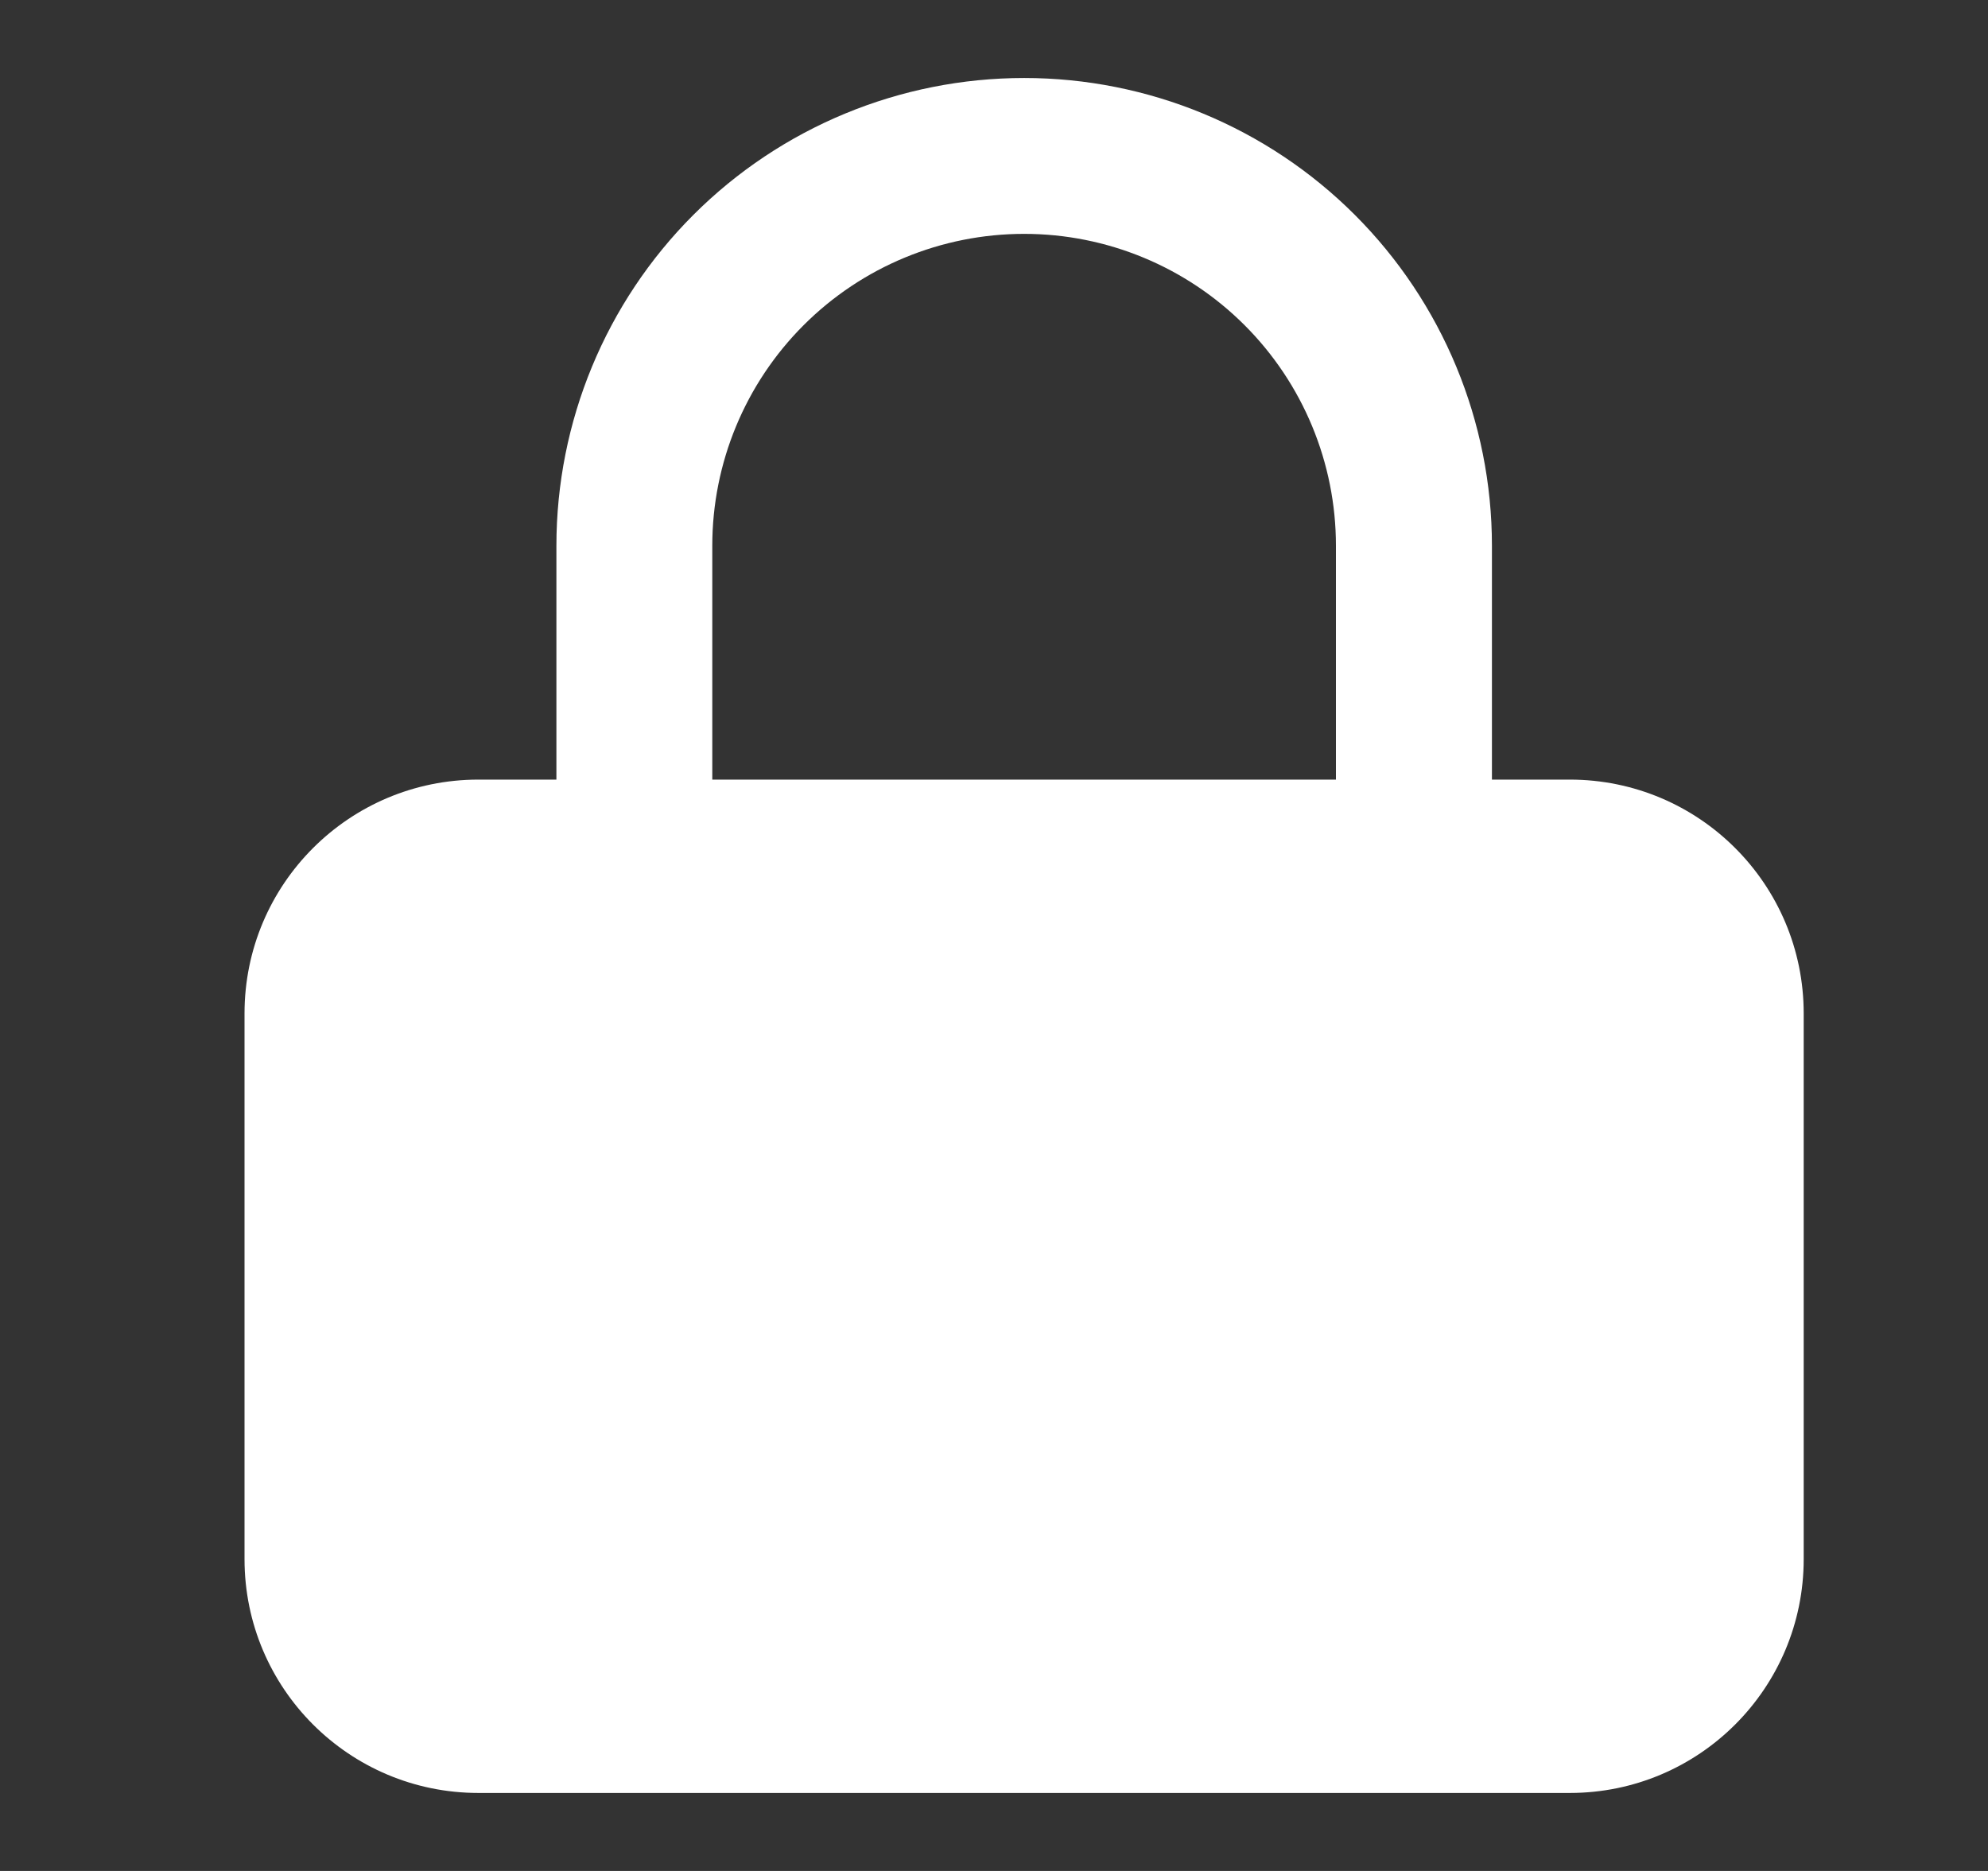 <svg width="17" height="16" viewBox="0 0 17 16" fill="none" xmlns="http://www.w3.org/2000/svg">
<rect x="0" y="0" width="17" height="16" fill="#333333" stroke="none"/>
<path d="M2.091 8.667C2.091 7.562 2.986 6.667 4.091 6.667H13.424C14.529 6.667 15.424 7.562 15.424 8.667V13.333C15.424 14.438 14.529 15.333 13.424 15.333H4.091C2.986 15.333 2.091 14.438 2.091 13.333V8.667Z" fill="white"/>
<path fill-rule="evenodd" clip-rule="evenodd" d="M8.758 2C8.05 2 7.372 2.281 6.872 2.781C6.372 3.281 6.091 3.959 6.091 4.667V7.333C6.091 7.702 5.792 8 5.424 8C5.056 8 4.758 7.702 4.758 7.333V4.667C4.758 3.606 5.179 2.588 5.929 1.838C6.679 1.088 7.697 0.667 8.758 0.667C9.818 0.667 10.836 1.088 11.586 1.838C12.336 2.588 12.758 3.606 12.758 4.667V7.333C12.758 7.702 12.459 8 12.091 8C11.723 8 11.424 7.702 11.424 7.333V4.667C11.424 3.959 11.143 3.281 10.643 2.781C10.143 2.281 9.465 2 8.758 2Z" fill="white"/>
</svg>
